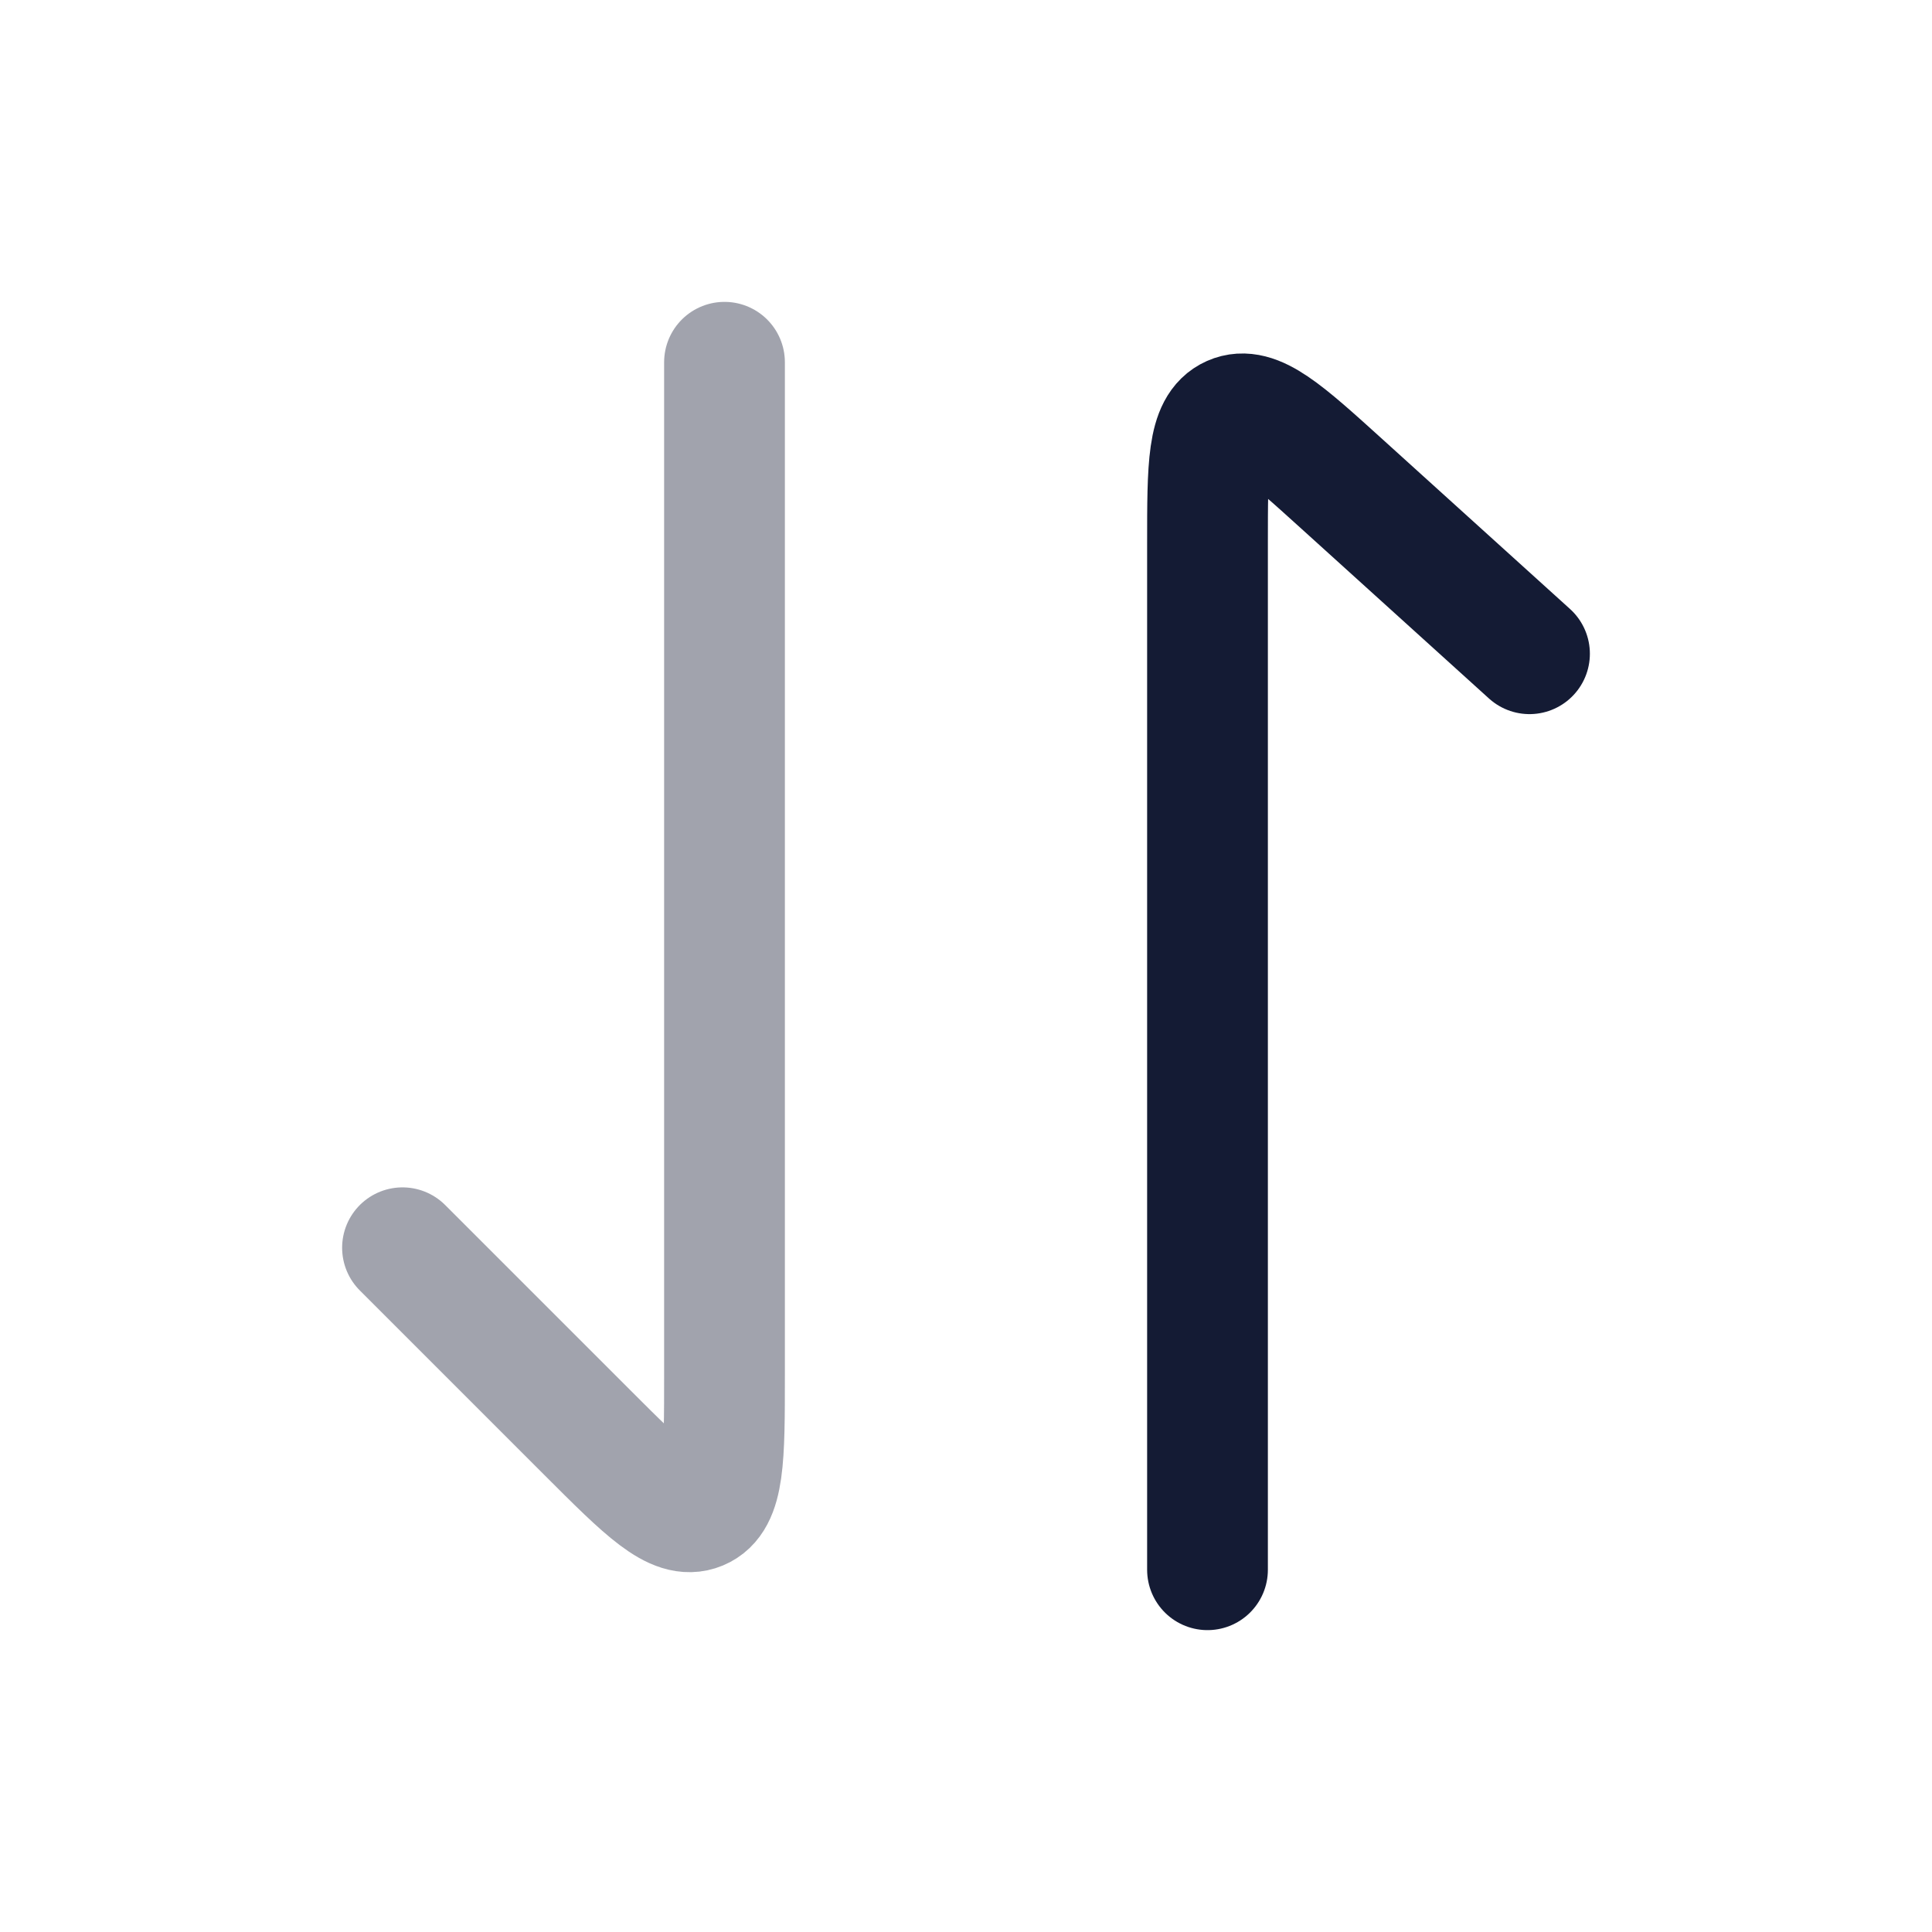 <svg width="24" height="24" viewBox="0 0 24 24" fill="none" xmlns="http://www.w3.org/2000/svg">
<path d="M15 19.5V6.754C15 5.786 15 5.302 15.297 5.17C15.595 5.038 15.953 5.363 16.671 6.013L19 8.121" stroke="#141B34" stroke-width="1.5" stroke-linecap="round" stroke-linejoin="round"/>
<path opacity="0.4" d="M9 4.5V17.086C9 18.113 9 18.627 8.691 18.755C8.383 18.883 8.019 18.519 7.293 17.793L5 15.5" stroke="#141B34" stroke-width="1.5" stroke-linecap="round" stroke-linejoin="round"/>
</svg>
